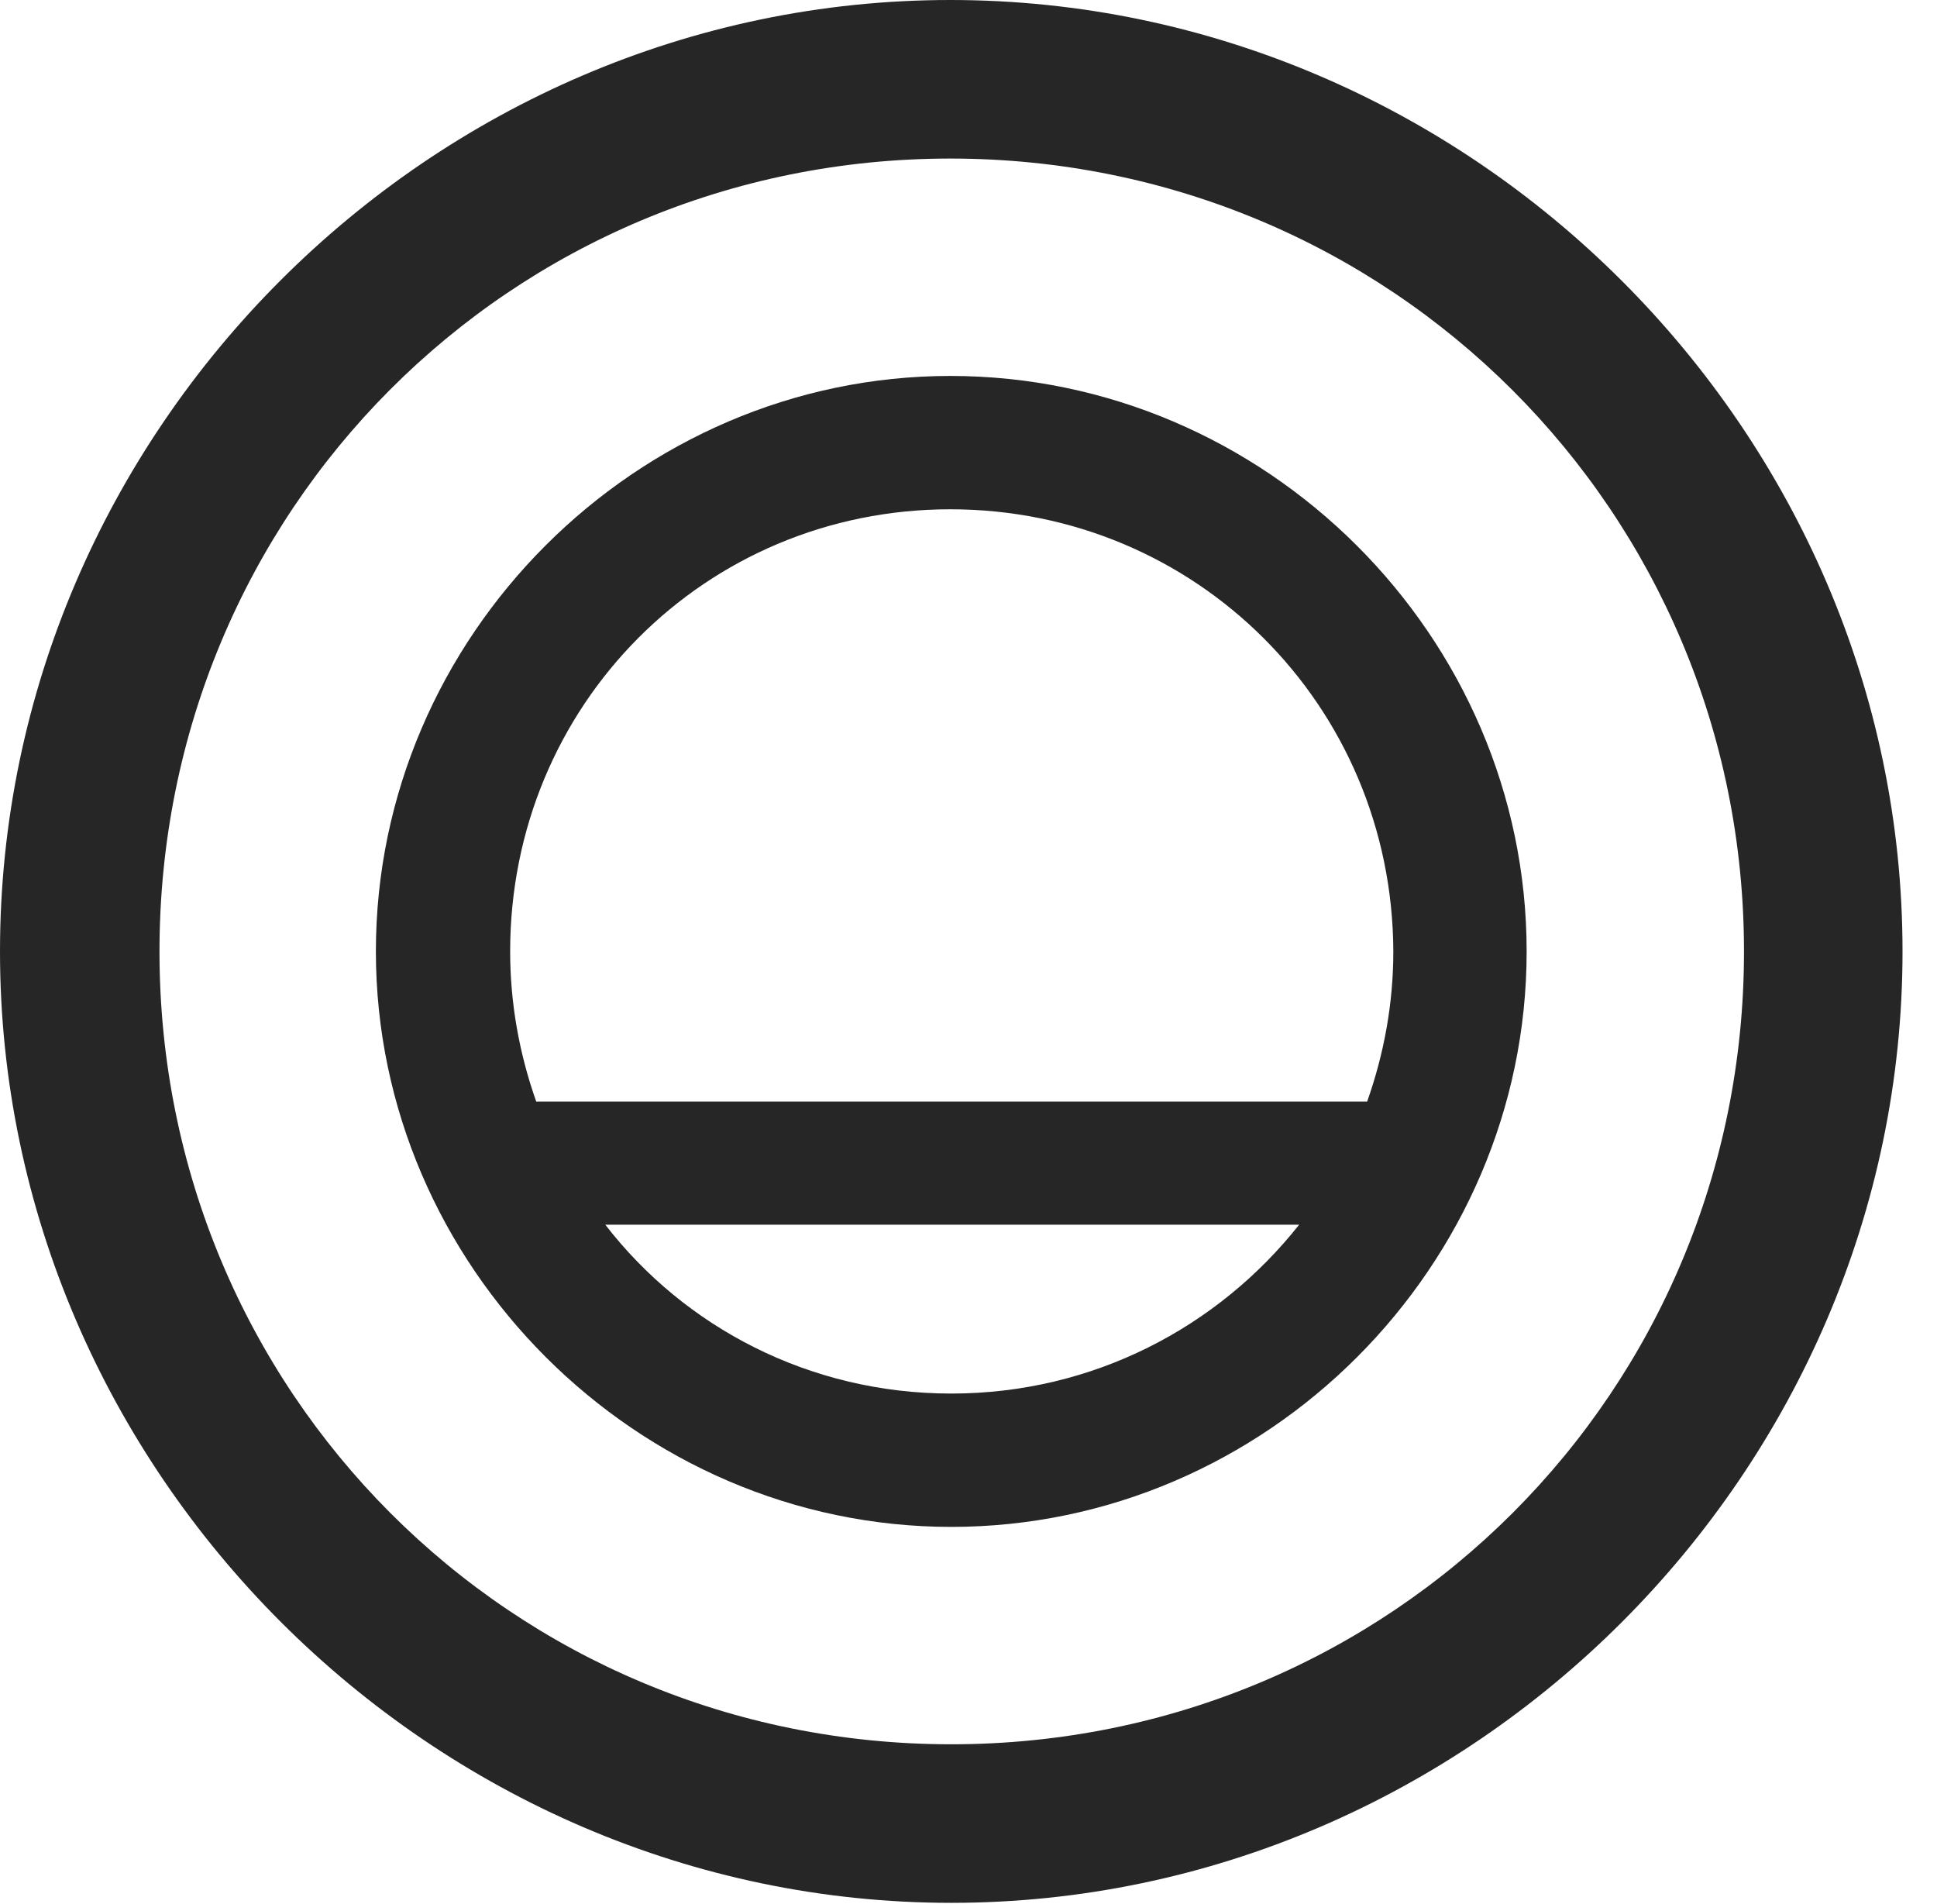 <?xml version="1.0" encoding="UTF-8"?>
<!--Generator: Apple Native CoreSVG 232.5-->
<!DOCTYPE svg
PUBLIC "-//W3C//DTD SVG 1.1//EN"
       "http://www.w3.org/Graphics/SVG/1.1/DTD/svg11.dtd">
<svg version="1.1" xmlns="http://www.w3.org/2000/svg" xmlns:xlink="http://www.w3.org/1999/xlink" width="20.283" height="19.932">
 <g>
  <rect height="19.932" opacity="0" width="20.283" x="0" y="0"/>
  <path d="M9.961 19.922C15.41 19.922 19.922 15.4 19.922 9.961C19.922 4.512 15.4 0 9.951 0C4.512 0 0 4.512 0 9.961C0 15.4 4.521 19.922 9.961 19.922ZM9.961 18.262C5.352 18.262 1.67 14.57 1.67 9.961C1.67 5.352 5.342 1.66 9.951 1.66C14.56 1.66 18.262 5.352 18.262 9.961C18.262 14.57 14.57 18.262 9.961 18.262Z" fill="#000000" fill-opacity="0.85"/>
  <path d="M3.936 9.961C3.936 13.252 6.67 15.986 9.961 15.986C13.262 15.986 15.986 13.252 15.986 9.961C15.986 6.66 13.252 3.936 9.951 3.936C6.67 3.936 3.936 6.66 3.936 9.961ZM5.342 9.961C5.342 7.383 7.383 5.332 9.951 5.332C12.52 5.332 14.58 7.383 14.59 9.961C14.59 10.508 14.492 11.035 14.316 11.533L5.615 11.533C5.439 11.035 5.342 10.508 5.342 9.961ZM6.338 12.822L13.604 12.822C12.754 13.896 11.445 14.59 9.961 14.59C8.477 14.59 7.168 13.896 6.338 12.822Z" fill="#000000" fill-opacity="0.85"/>
 </g>
</svg>
